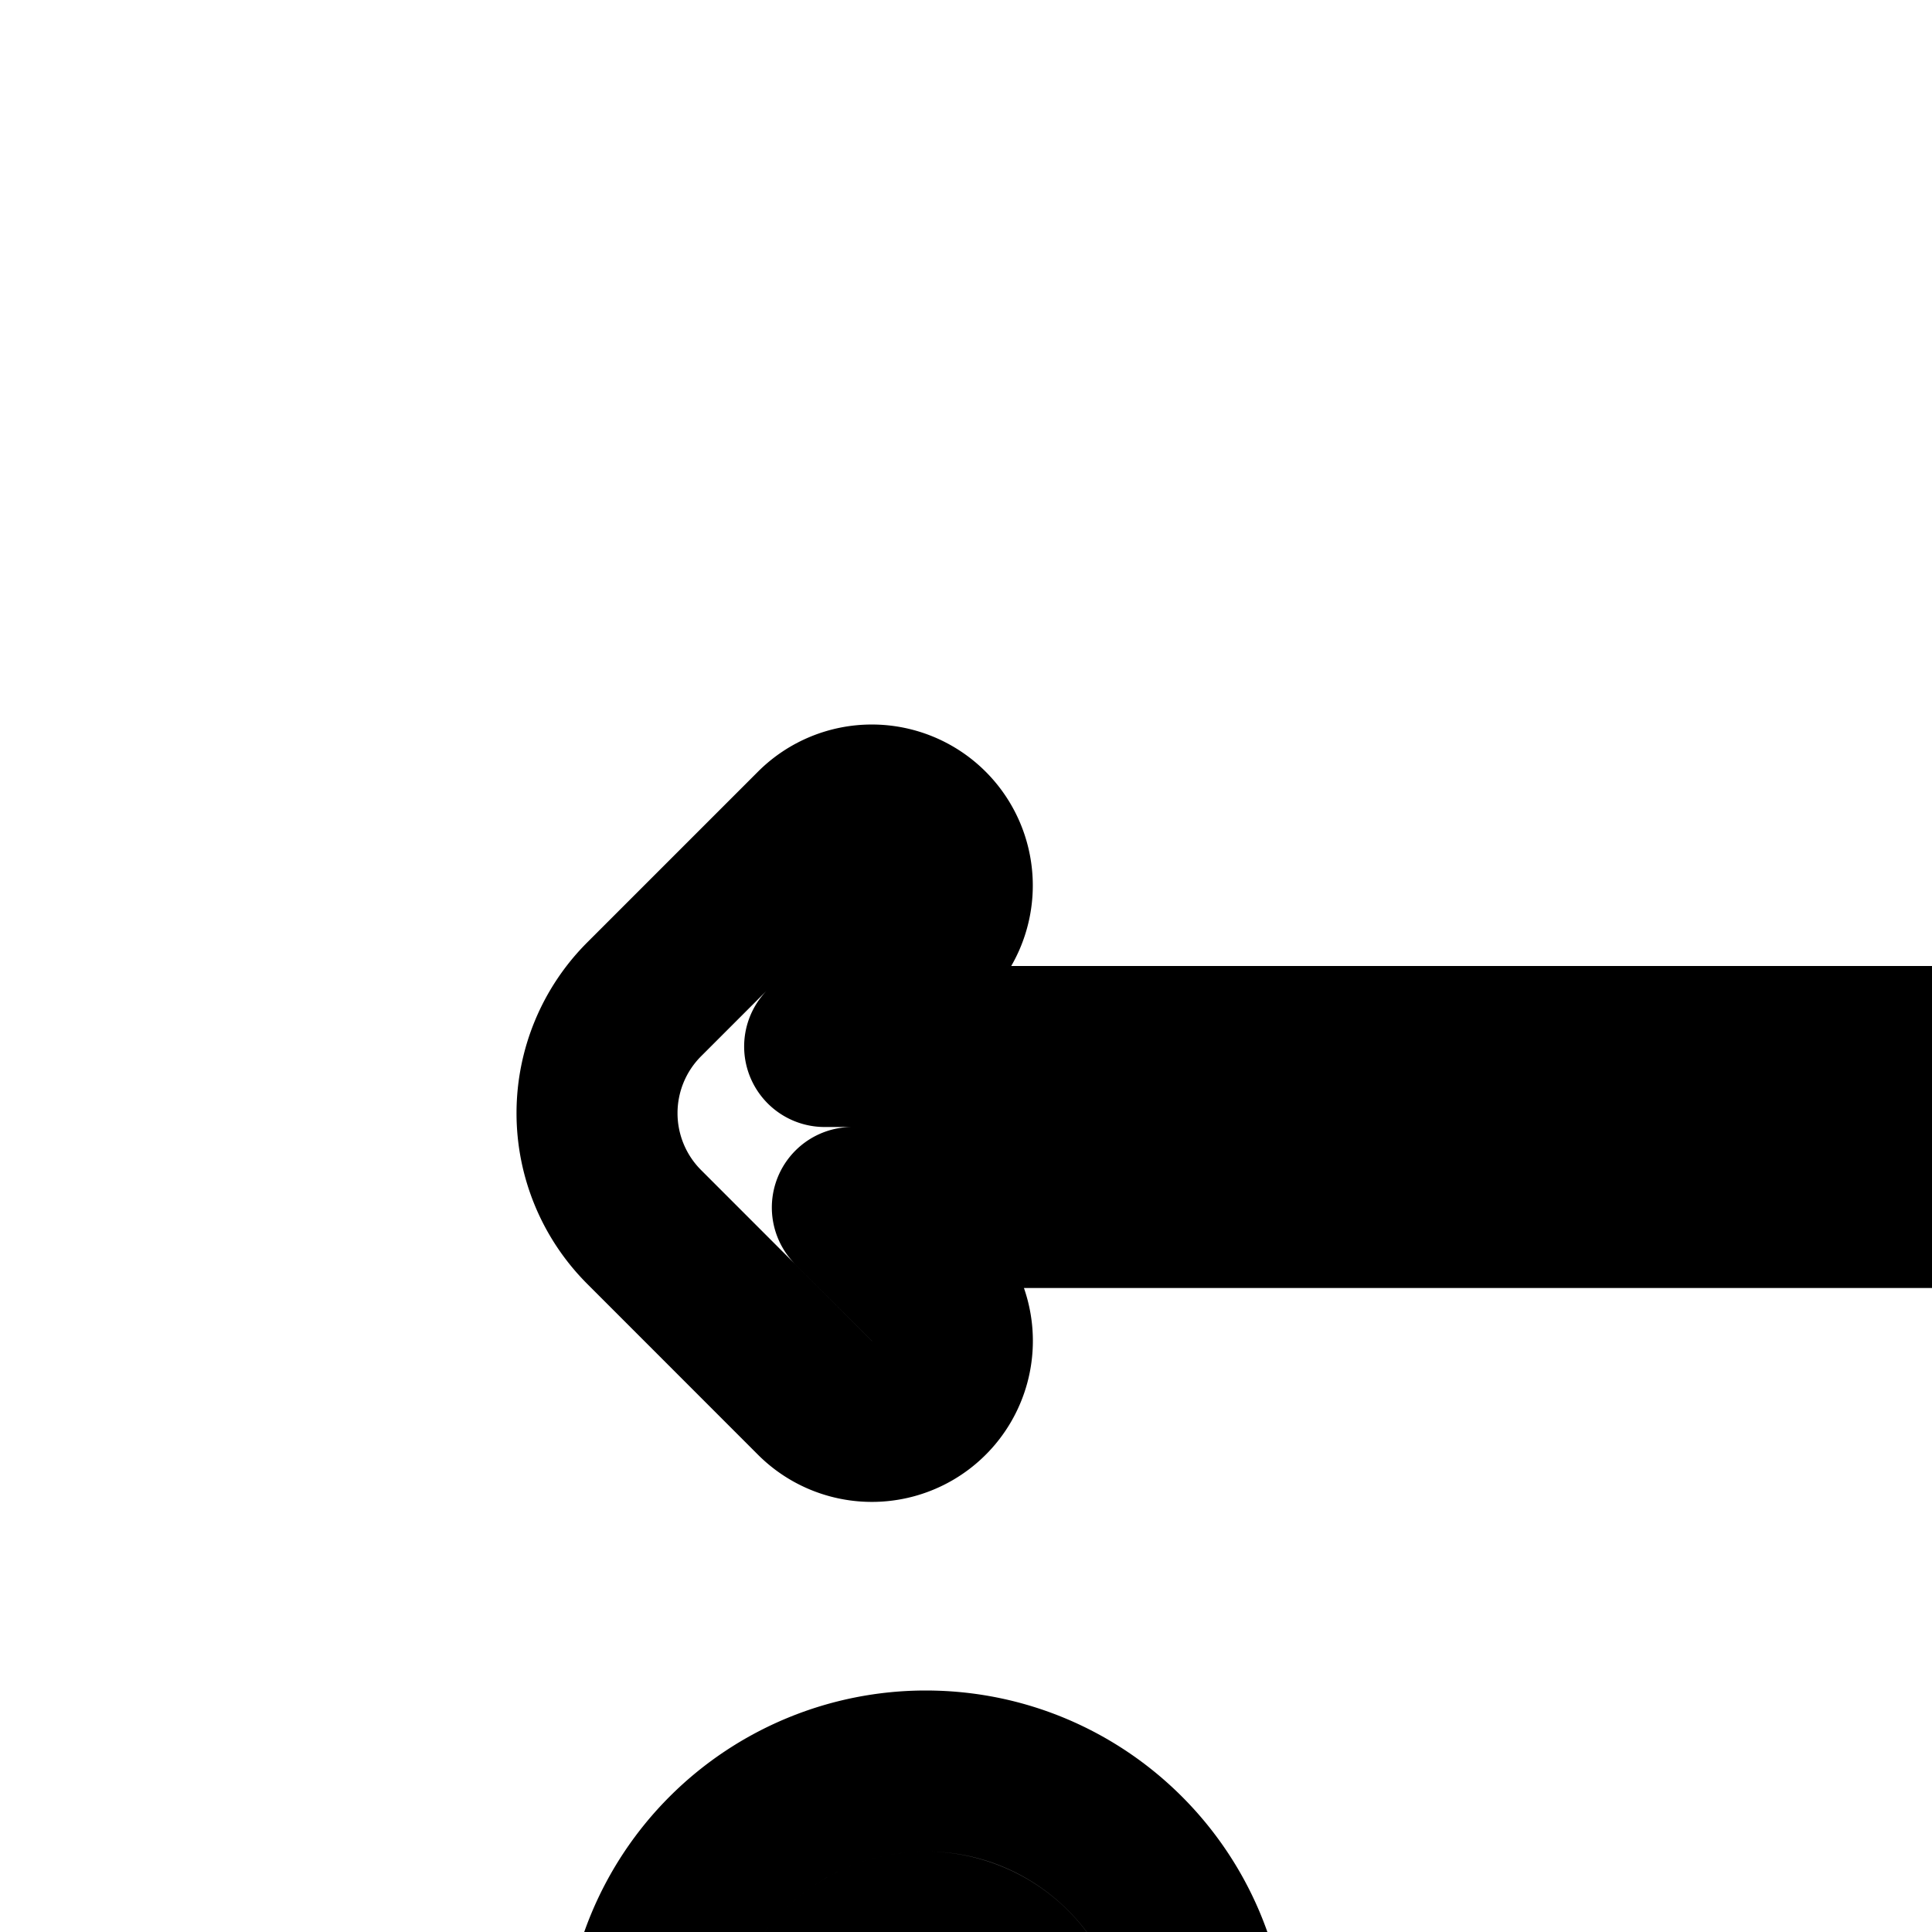 <svg
  xmlns="http://www.w3.org/2000/svg"
  width="24"
  height="24"
  viewBox="0 0 24 24"
  fill="none"
  stroke="currentColor"
  stroke-width="2"
  stroke-linecap="round"
  stroke-linejoin="round"
>
  <path d="M11.537 10.293a1 1 0 0 1 0 1.414L10.244 13h27.512l-1.293-1.293a1 1 0 0 1 1.414-1.414l2.121 2.121a2 2 0 0 1 0 2.829l-2.121 2.12a1 1 0 0 1-1.414-1.413l.95-.95H10.588l.95.95a1 1 0 0 1-1.415 1.414l-2.121-2.122a2 2 0 0 1 0-2.828l2.121-2.121a1 1 0 0 1 1.414 0" />
  <path
    fill-rule="evenodd"
    d="M15 25.5c0 1.934-1.566 3.5-3.5 3.5A3.5 3.5 0 0 1 8 25.5a3.5 3.5 0 0 1 3.5-3.5c1.934 0 3.5 1.566 3.5 3.5M11.5 27a1.499 1.499 0 1 0 0-3 1.5 1.5 0 1 0 0 3"
    clip-rule="evenodd"
  />
  <path
    fill-rule="evenodd"
    d="M4 34.267C4 31.429 8.997 30 11.5 30s7.5 1.43 7.5 4.267V38H4zm2 0c0-.127.168-.707 1.64-1.378 1.303-.594 2.895-.89 3.86-.89s2.557.296 3.86.89c1.472.671 1.64 1.251 1.64 1.377V36H6z"
    clip-rule="evenodd"
  />
  <path
    fill-rule="evenodd"
    d="M40 25.5c0 1.934-1.566 3.5-3.5 3.5a3.5 3.5 0 0 1-3.5-3.5c0-1.934 1.566-3.5 3.5-3.5s3.5 1.566 3.5 3.5M36.5 27a1.499 1.499 0 1 0 0-3 1.5 1.5 0 1 0 0 3"
    clip-rule="evenodd"
  />
  <path
    fill-rule="evenodd"
    d="M29 34.267C29 31.429 33.997 30 36.5 30s7.5 1.43 7.5 4.267V38H29zm2 0c0-.127.168-.707 1.64-1.378 1.303-.594 2.895-.89 3.86-.89s2.557.296 3.86.89c1.472.671 1.64 1.251 1.64 1.377V36H31z"
    clip-rule="evenodd"
  />
</svg>
